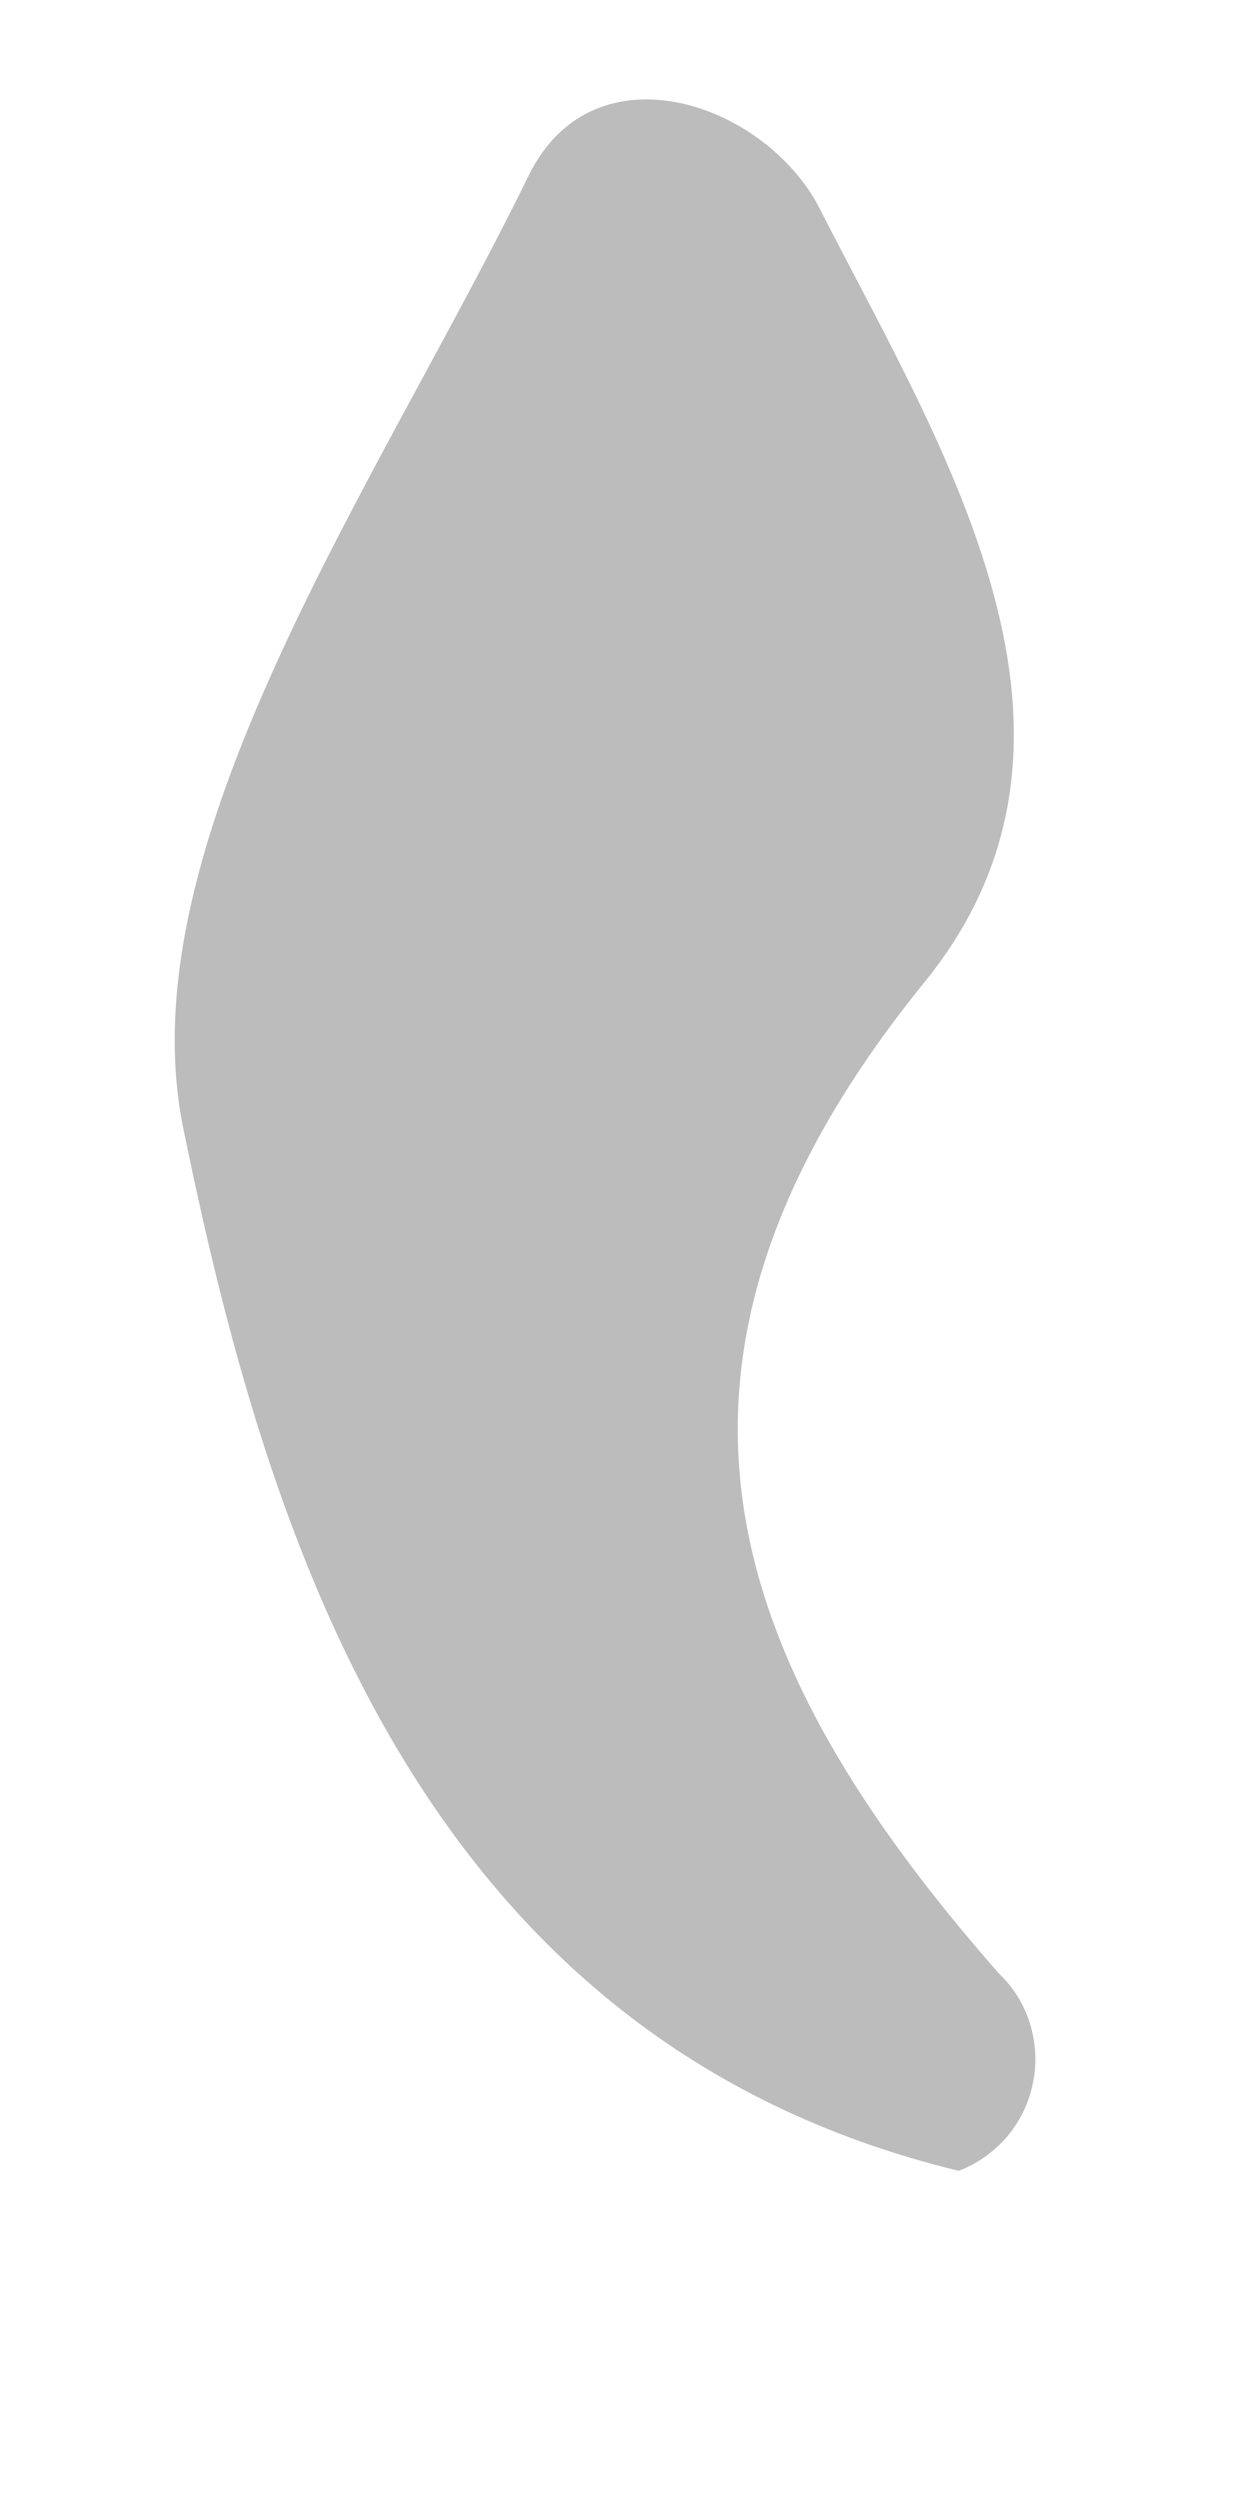 <svg width="3" height="6" viewBox="0 0 3 6" fill="none" xmlns="http://www.w3.org/2000/svg">
<path id="Vector" d="M2.301 5.21C1.01 4.897 0.642 3.694 0.442 2.718C0.294 2.032 0.905 1.165 1.269 0.421C1.426 0.1 1.848 0.249 1.973 0.512C2.269 1.089 2.696 1.769 2.219 2.357C1.477 3.271 1.74 3.987 2.397 4.736C2.432 4.769 2.458 4.811 2.472 4.857C2.486 4.903 2.489 4.952 2.479 4.999C2.47 5.046 2.448 5.091 2.417 5.128C2.386 5.164 2.346 5.193 2.301 5.21Z" fill="#BCBCBC"/>
</svg>
